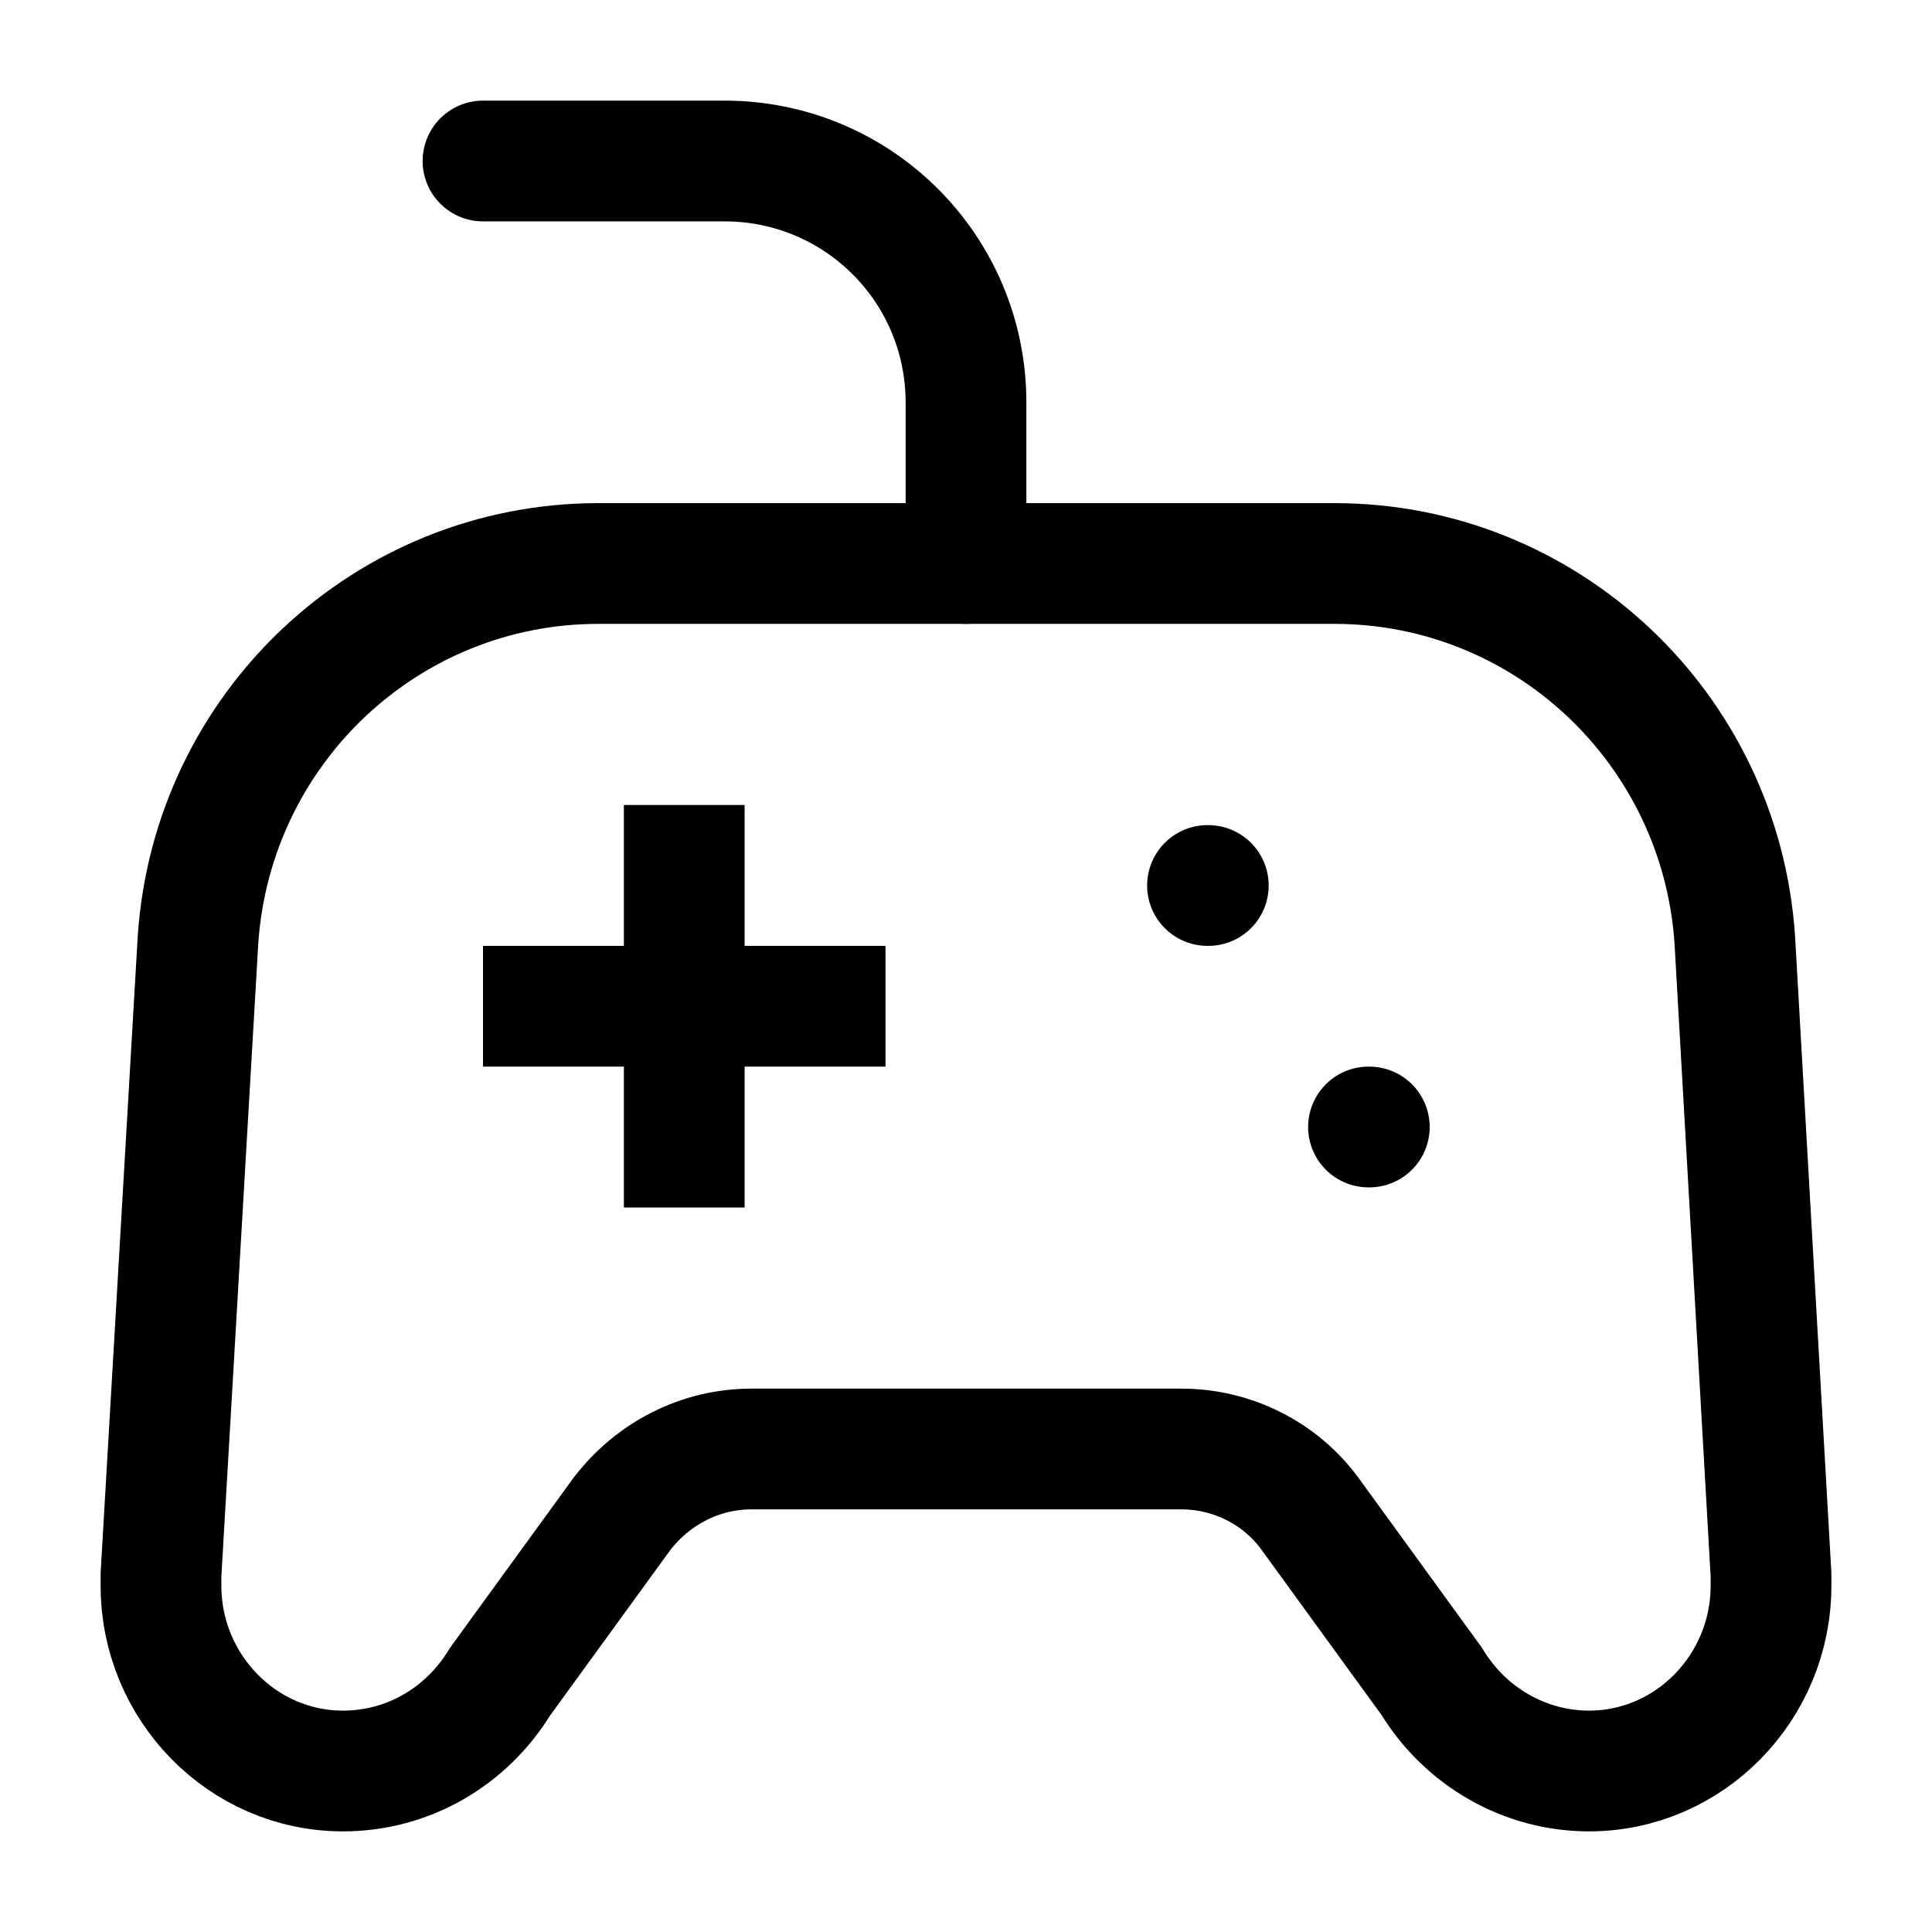 <svg width="24" height="24" viewBox="0 0 24 24" fill="none" xmlns="http://www.w3.org/2000/svg">
<path d="M12 7V5C12 3.34 10.66 2 9 2H6" stroke="black" stroke-width="1.5" stroke-linecap="round" stroke-linejoin="round"/>
<path d="M21.55 11.67C21.37 9.04 19.199 7 16.577 7H7.433C4.811 7 2.64 9.04 2.46 11.67L2 19.56V19.7C2 20.96 3.011 22 4.261 22C5.062 22 5.792 21.58 6.212 20.89L7.723 18.81C8.113 18.3 8.703 18 9.334 18H14.676C15.307 18 15.907 18.3 16.277 18.81L17.788 20.89C18.208 21.58 18.948 22 19.739 22C20.989 22 22 20.96 22 19.7V19.56L21.55 11.67Z" stroke="black" stroke-width="1.5" stroke-linecap="round" stroke-linejoin="round"/>
<path d="M11 12.5H6" stroke="black" stroke-width="1.5" stroke-linejoin="round"/>
<path d="M8.5 15V10" stroke="black" stroke-width="1.5" stroke-linejoin="round"/>
<path d="M15 11H15.01" stroke="black" stroke-width="1.5" stroke-miterlimit="10" stroke-linecap="round" stroke-linejoin="round"/>
<path d="M17 14H17.01" stroke="black" stroke-width="1.5" stroke-miterlimit="10" stroke-linecap="round" stroke-linejoin="round"/>
</svg>
